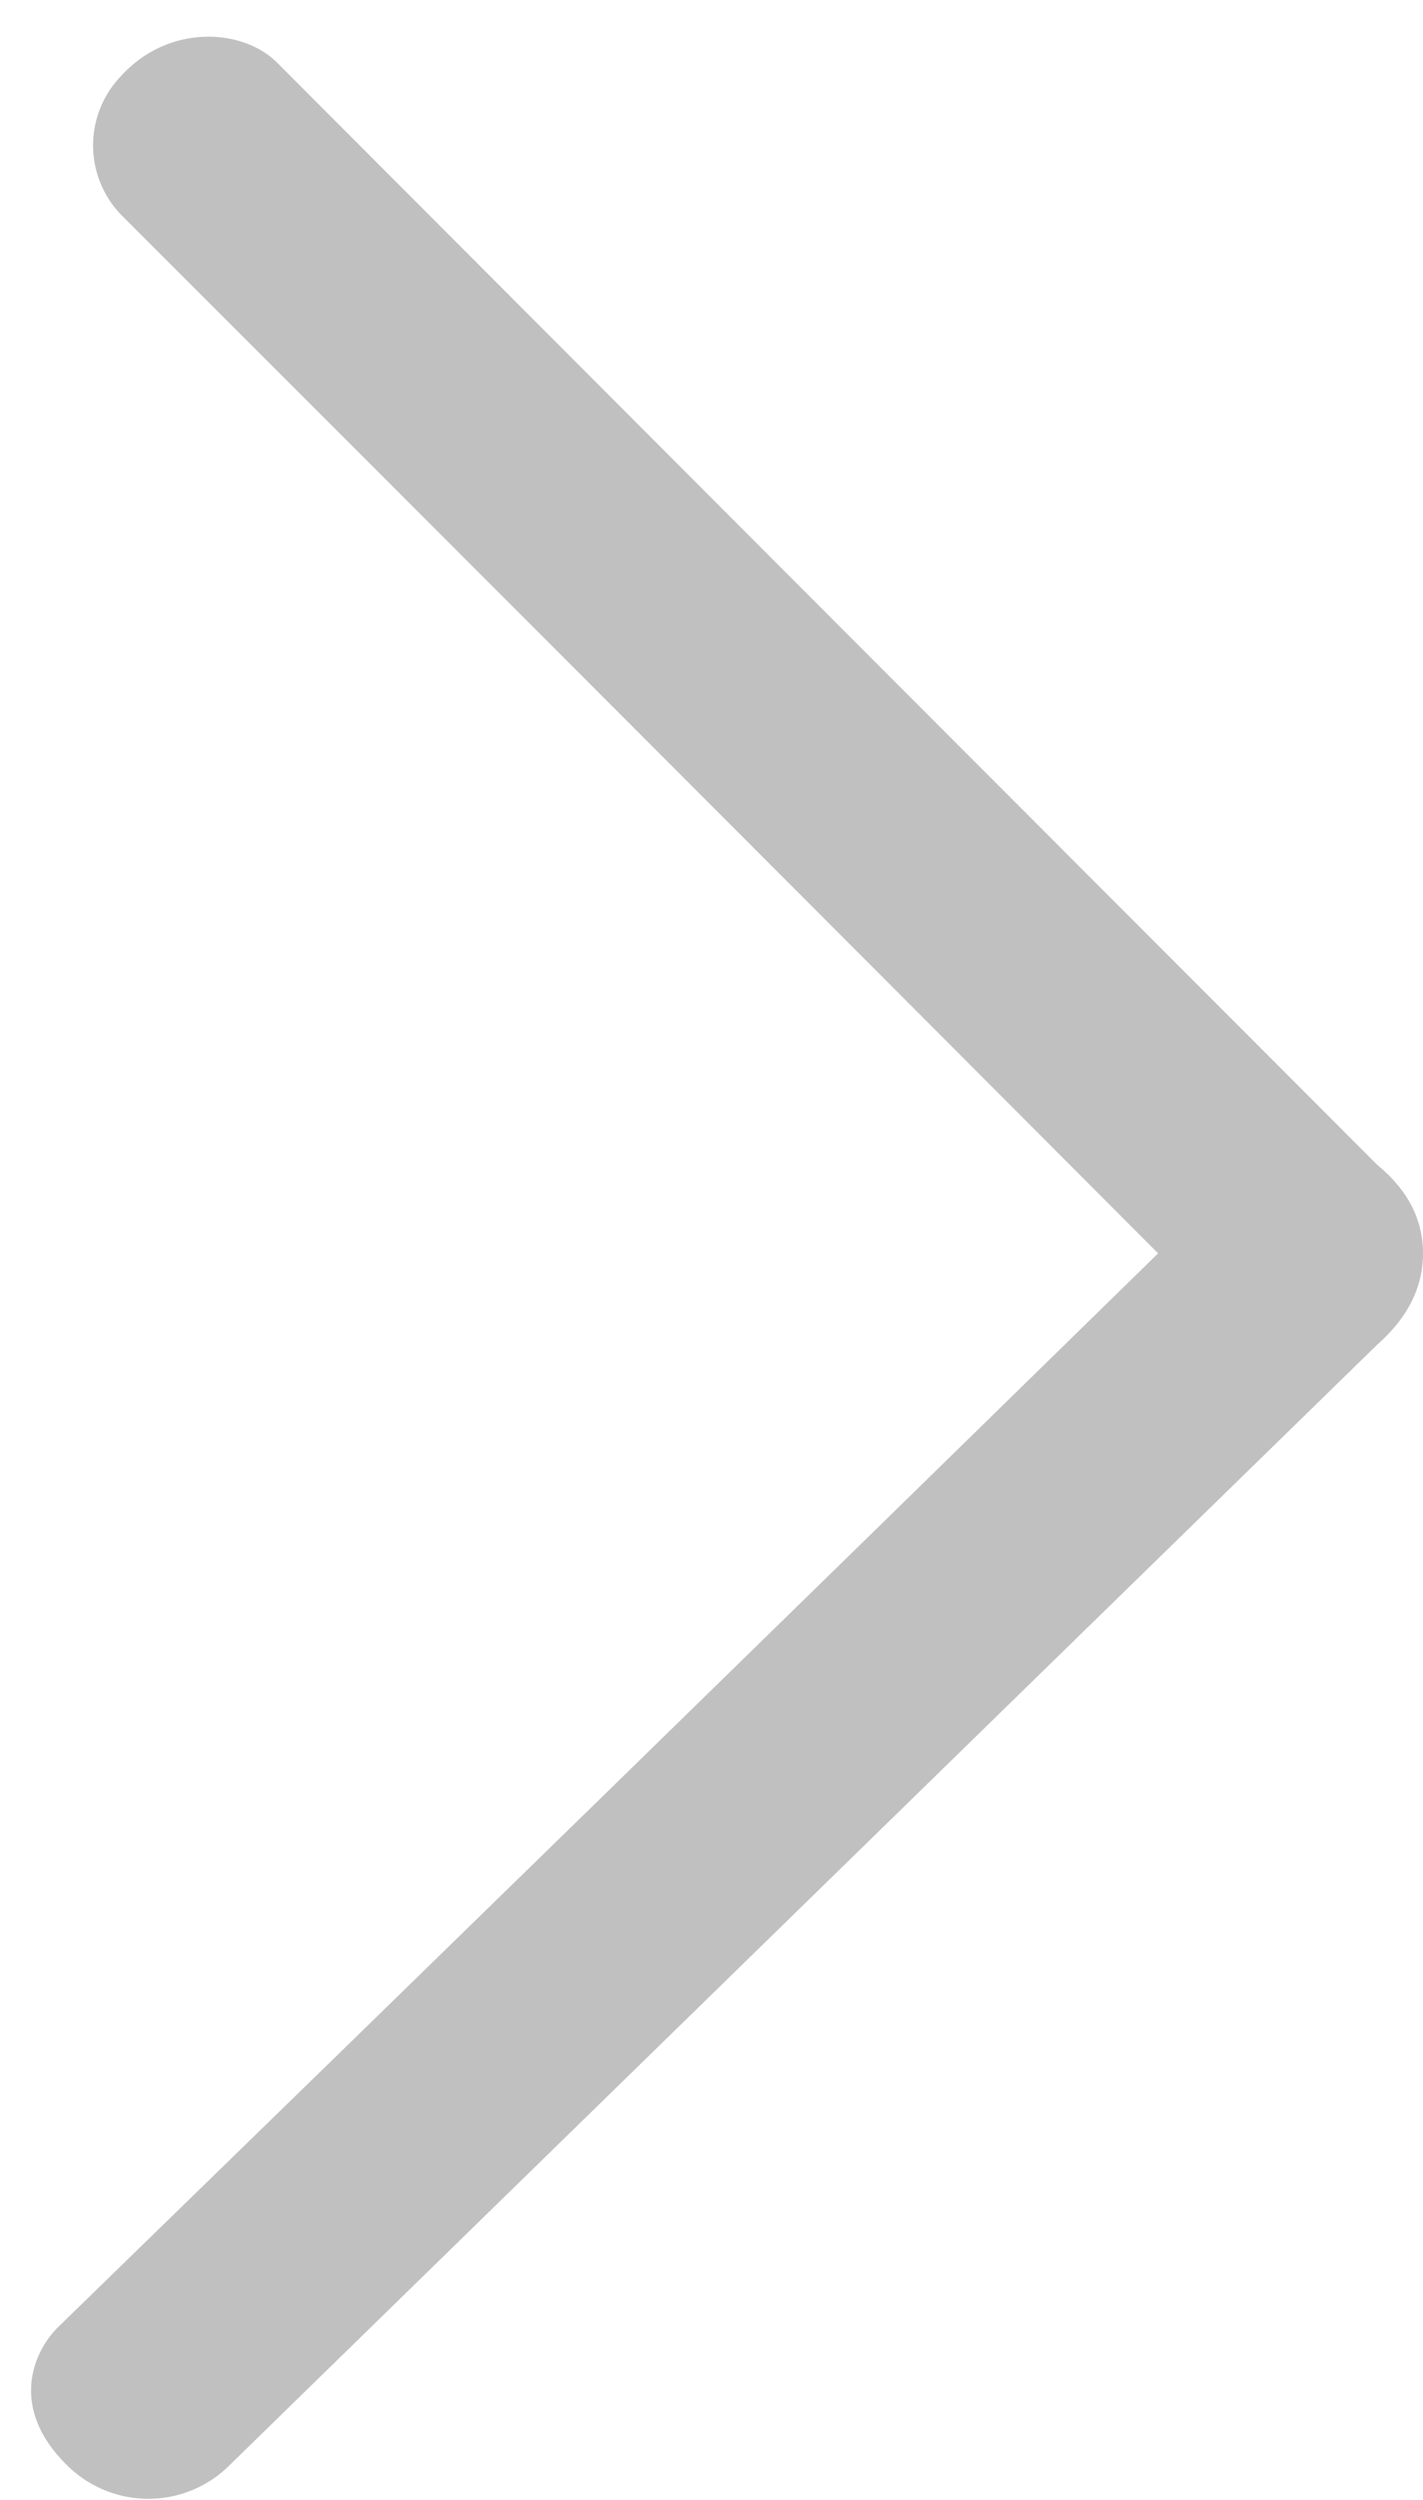<svg width="37" height="65" viewBox="0 0 37 65" fill="none" xmlns="http://www.w3.org/2000/svg">
<path fill-rule="evenodd" clip-rule="evenodd" d="M30.112 32.588C20.912 23.36 11.92 14.352 3.136 5.572C2.676 5.089 2.42 4.447 2.42 3.78C2.42 3.113 2.676 2.471 3.136 1.988C4.38 0.604 6.348 0.724 7.244 1.668C16.348 10.796 25.872 20.336 35.816 30.292C36.604 30.94 37 31.708 37 32.588C37 33.472 36.604 34.26 35.816 34.956L5.884 64.18C5.31 64.708 4.552 64.992 3.772 64.97C2.993 64.948 2.252 64.623 1.708 64.064C0.276 62.628 0.828 61.212 1.476 60.54C11.036 51.237 20.579 41.919 30.112 32.588Z" fill="#C0C0C0"/>
</svg>
